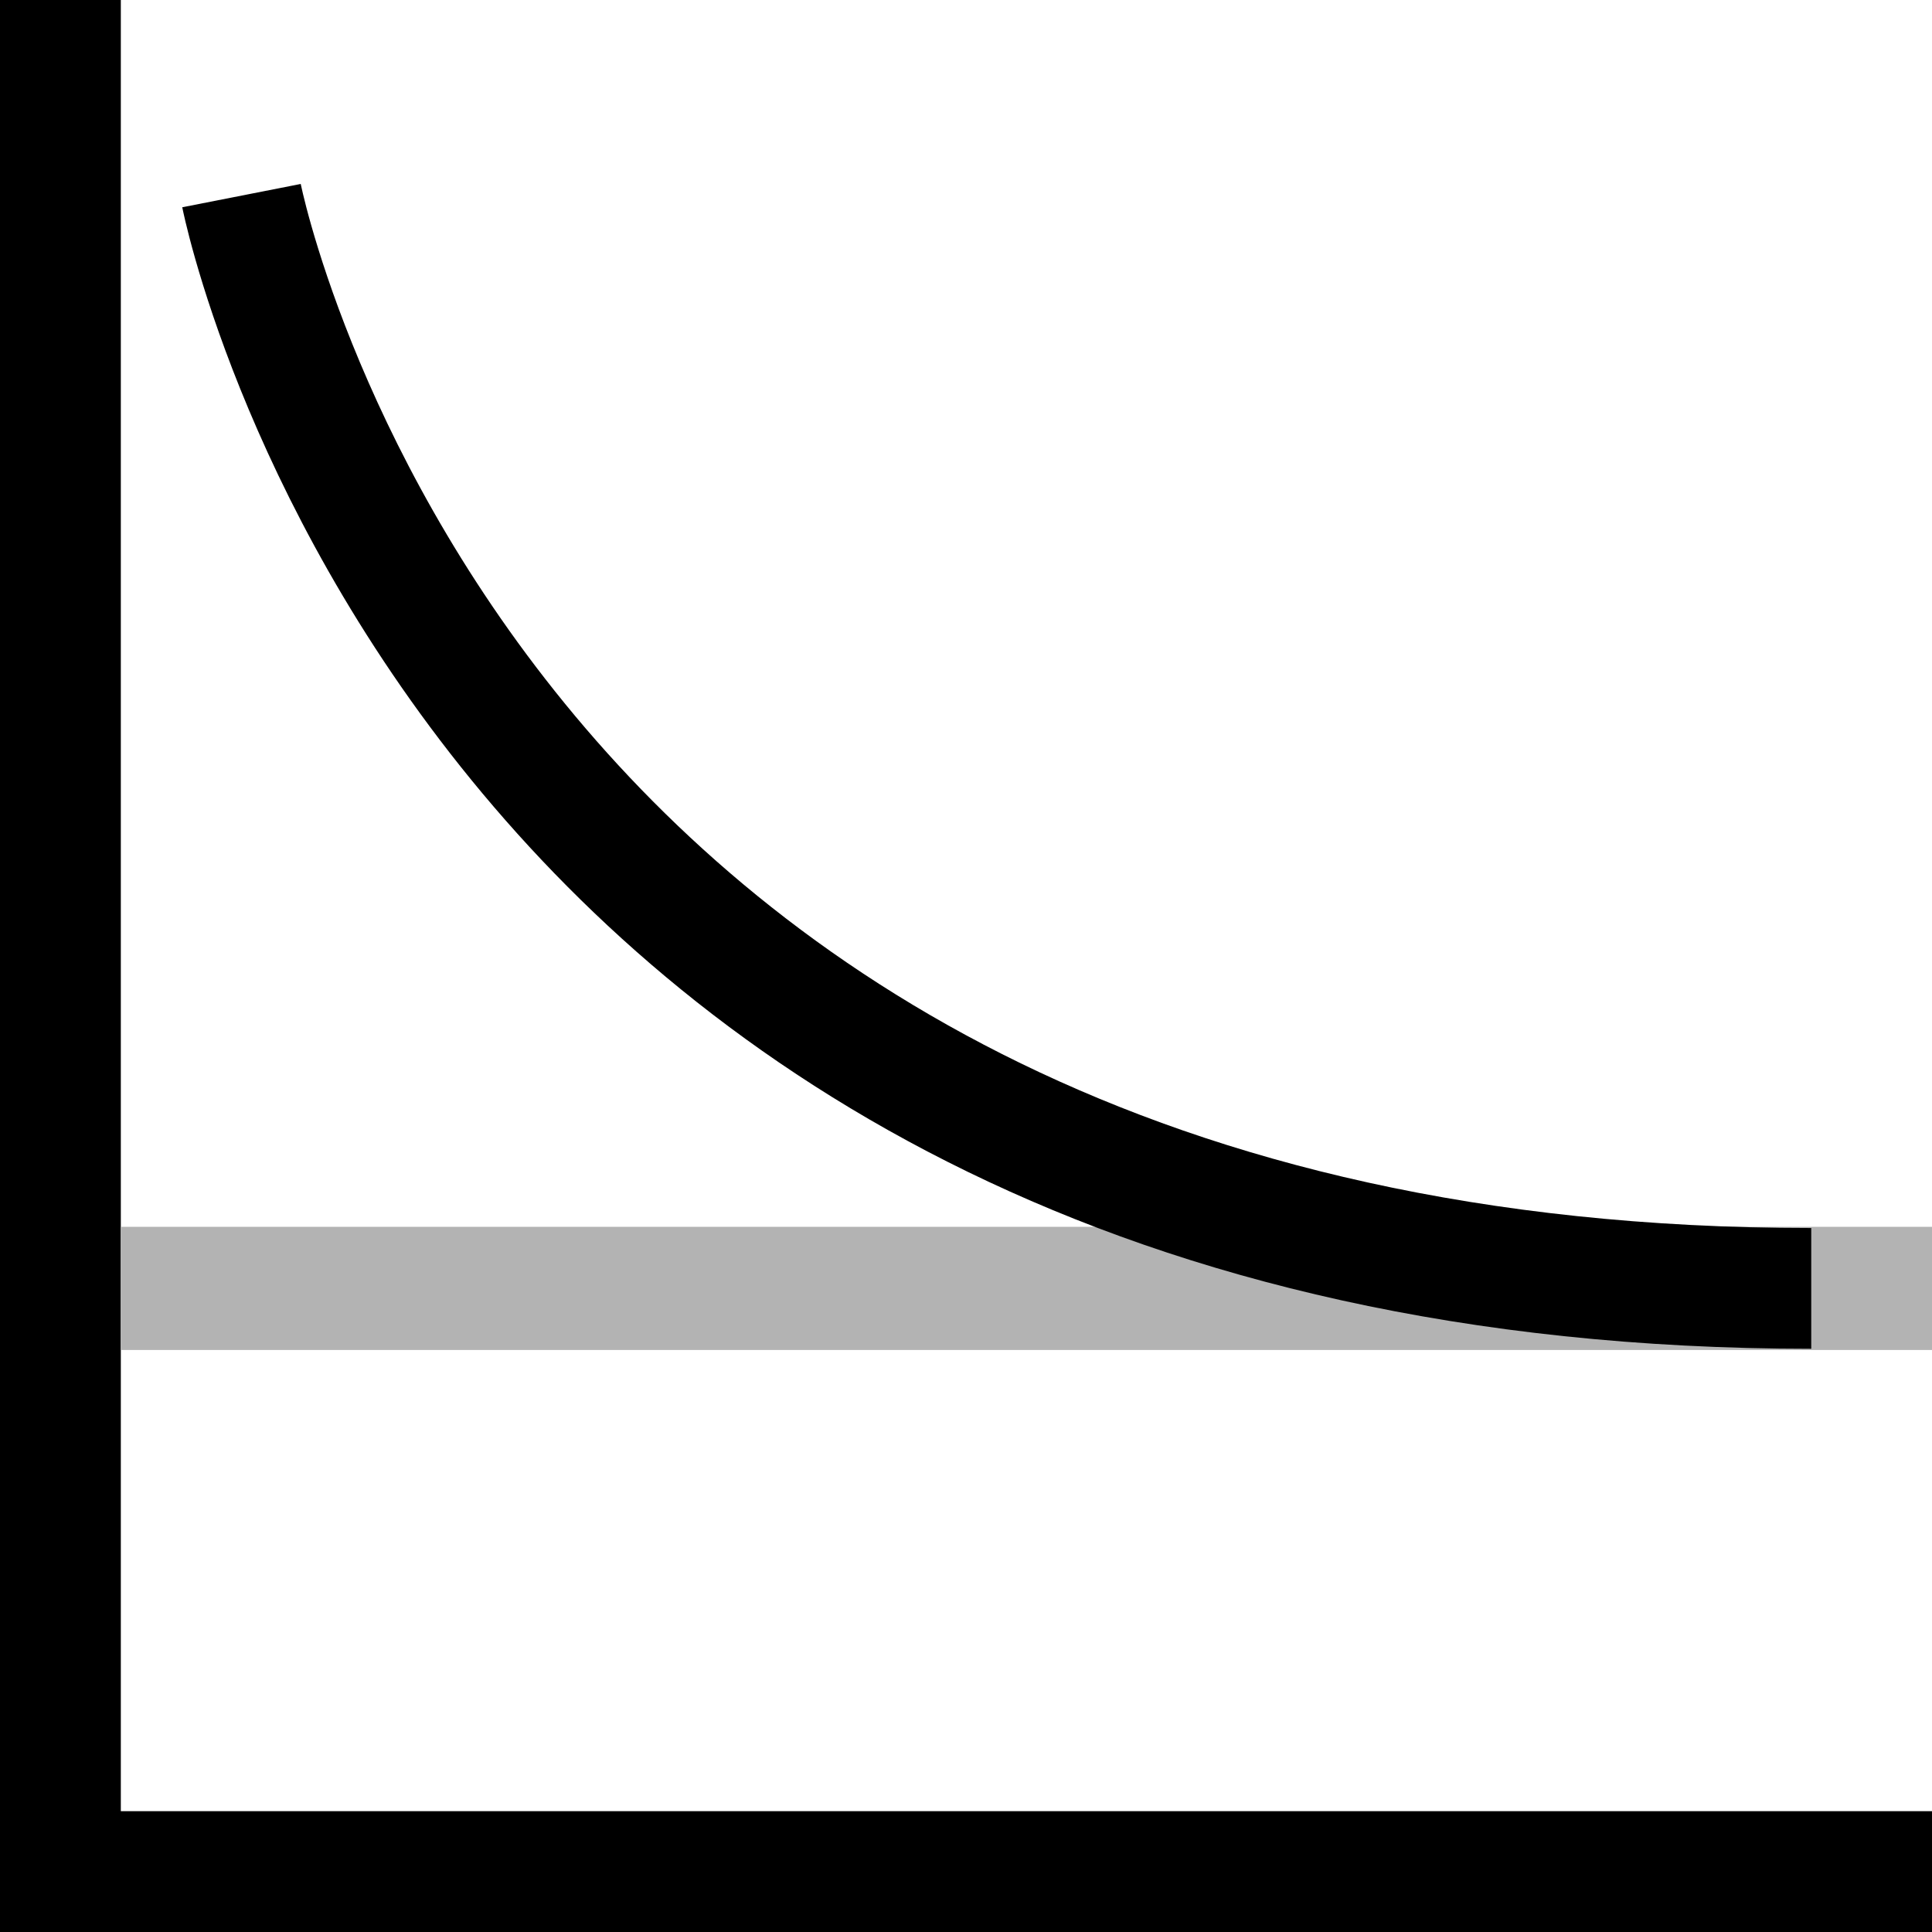 <svg xmlns="http://www.w3.org/2000/svg" xmlns:xlink="http://www.w3.org/1999/xlink" viewBox="0 0 16 16"><rect x="0" y="0" width="16" height="16" fill="#808080" stroke="none"/><defs><style>.cls-1{fill:#fff;}.cls-2,.cls-3{fill:none;stroke-miterlimit:10;}.cls-2{stroke:#b3b3b3;stroke-width:1.02px;}.cls-3{stroke:#000;stroke-width:1px;}</style><symbol id="Coordinate_grid" data-name="Coordinate grid" viewBox="0 0 16 16"><rect class="cls-1" x="1" width="15" height="15"/><rect width="1" height="16"/><polygon points="0 16 0 15 16 15 16 16 0 16"/></symbol></defs><title>lift_chart</title><g id="Layer_2" data-name="Layer 2"><g id="production"><g id="lift_chart"><use width="16" height="16" xlink:href="#Coordinate_grid"/><line class="cls-2" x1="16" y1="10.67" x2="1" y2="10.67"/><path class="cls-3" d="M2,1.62s1.78,9.05,13,9.05"/></g></g></g></svg>